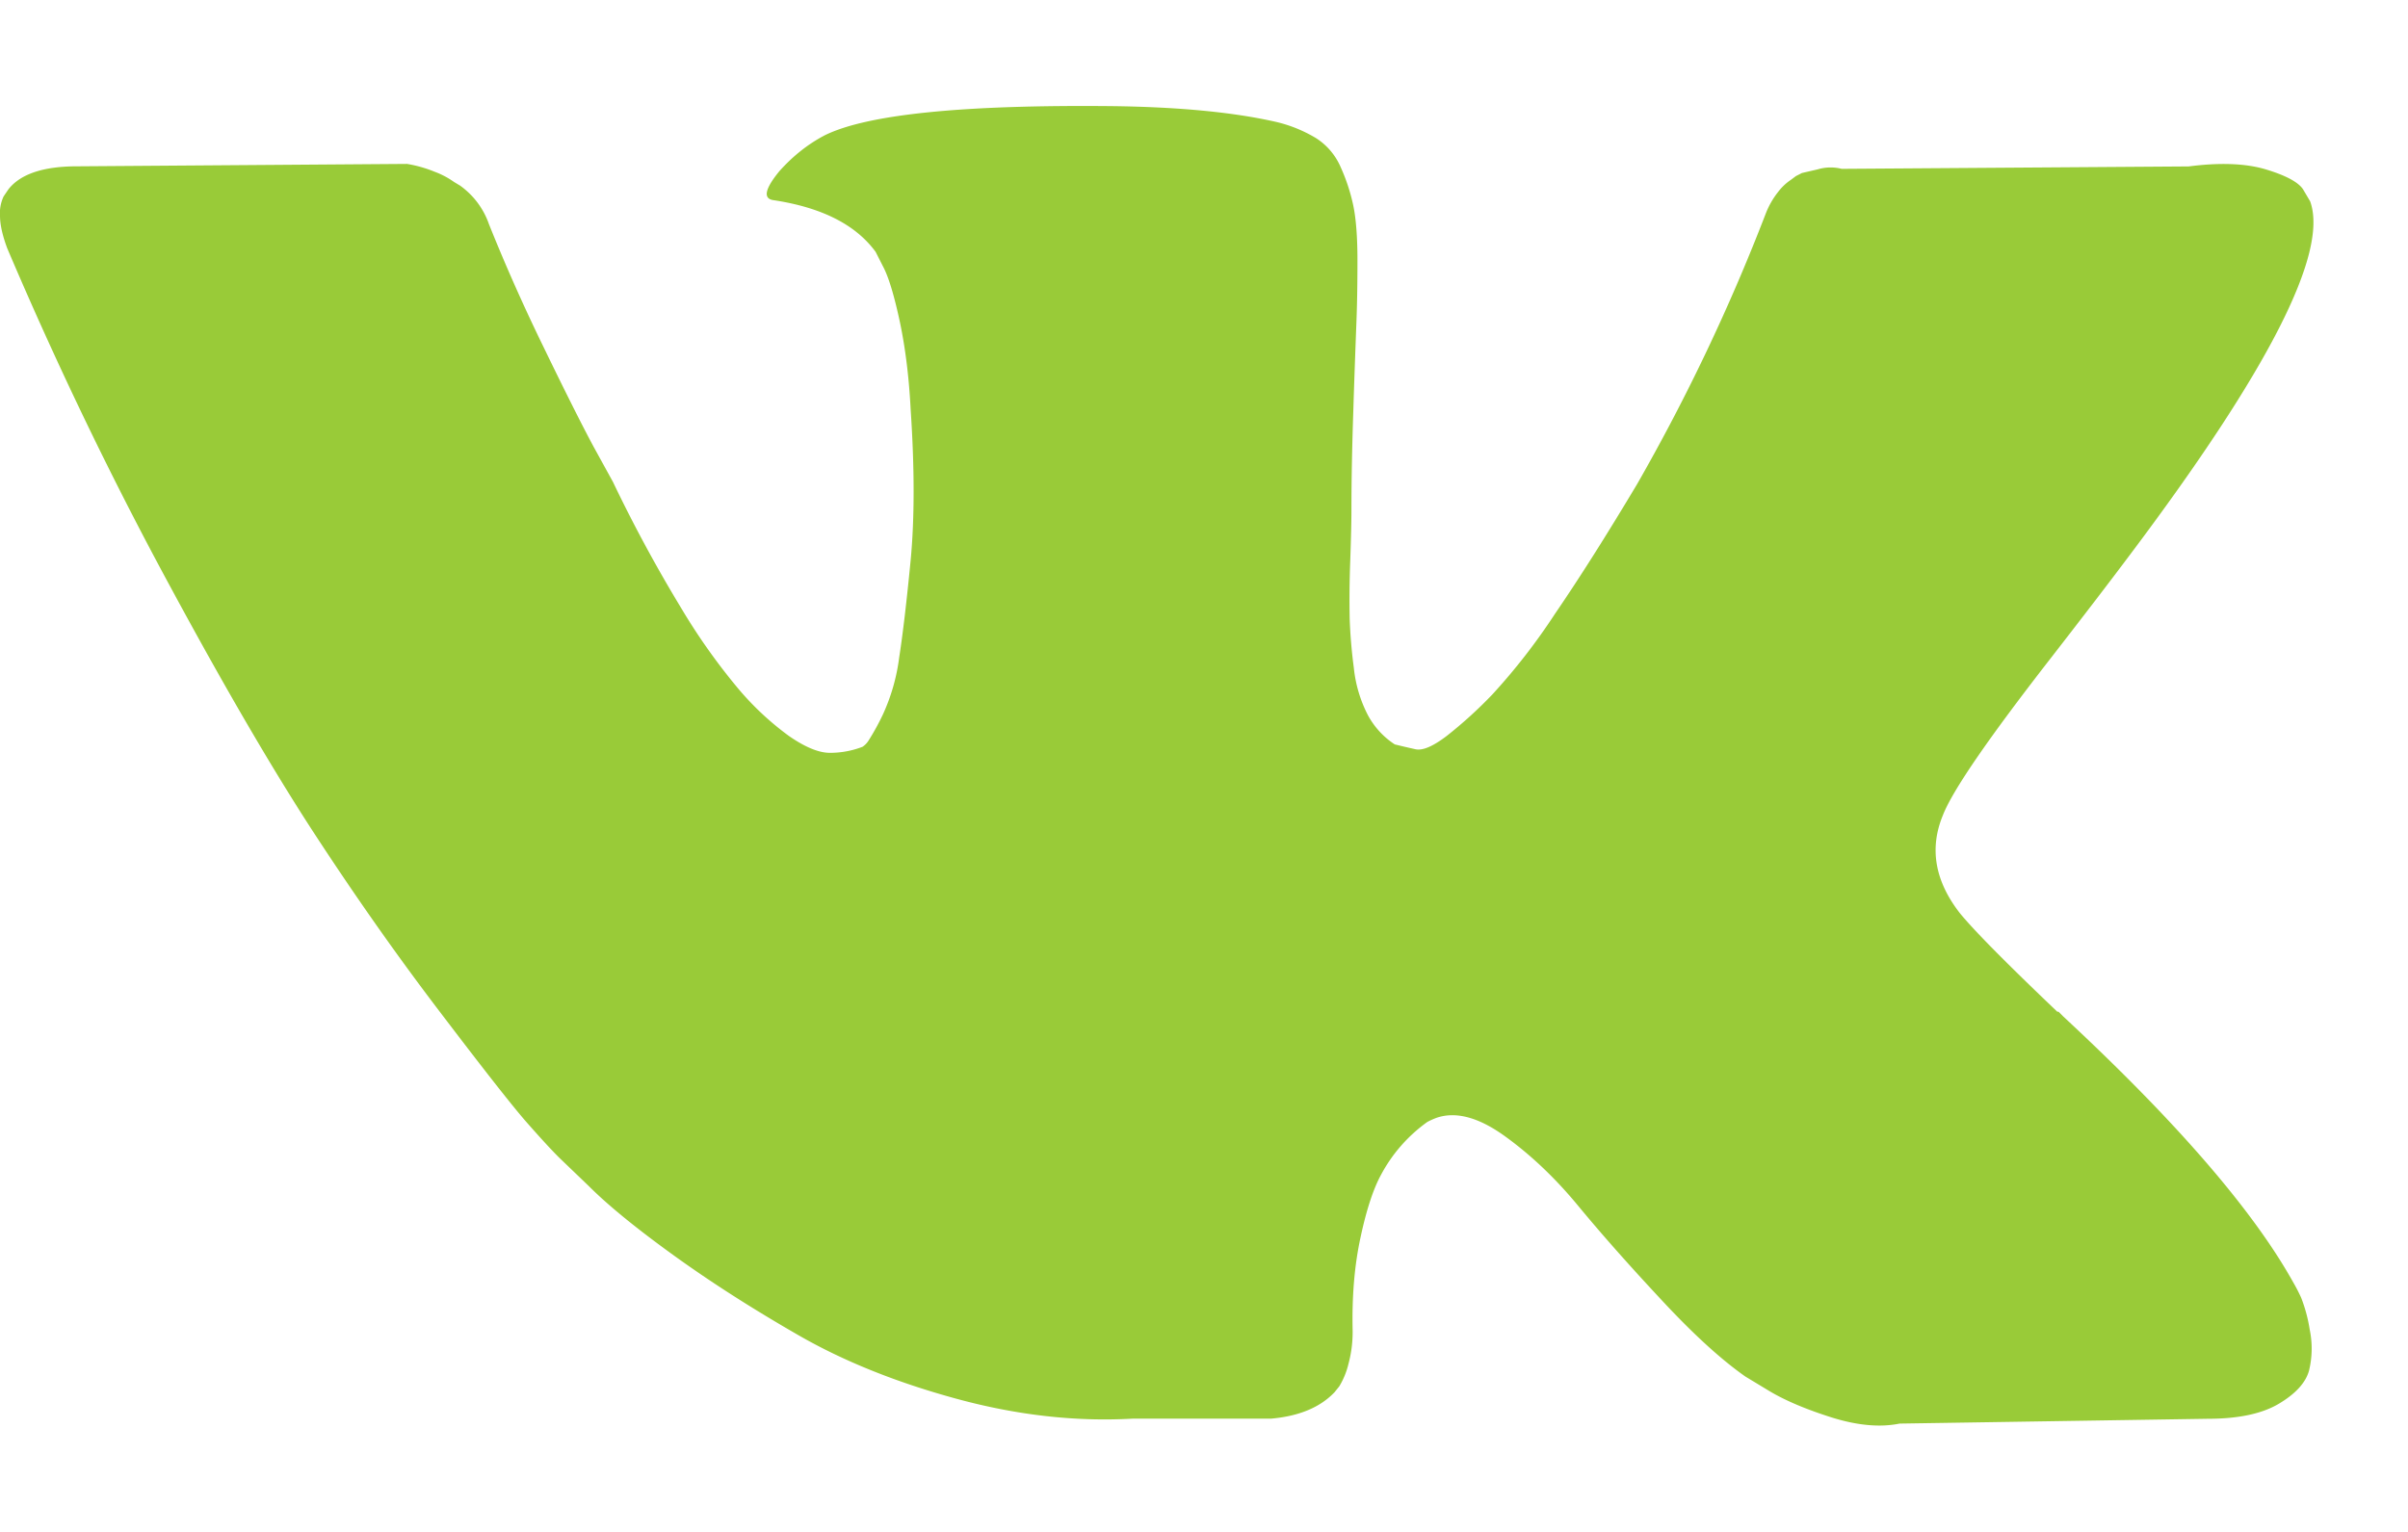 <svg width="22" height="14" viewBox="0 0 22 14" fill="none" xmlns="http://www.w3.org/2000/svg"><path d="M21.024 11.86a1.551 1.551 0 00-.071-.138c-.367-.66-1.068-1.471-2.102-2.432l-.022-.022-.011-.011-.011-.011h-.011c-.47-.448-.767-.749-.892-.903-.227-.293-.278-.59-.154-.891.088-.228.419-.708.99-1.442.302-.389.54-.7.716-.935 1.27-1.688 1.82-2.766 1.65-3.235l-.065-.11c-.044-.066-.158-.127-.34-.182-.184-.055-.42-.064-.705-.027l-3.17.022a.411.411 0 00-.22.005l-.143.033-.055.028-.044.033a.49.49 0 00-.121.115.753.753 0 00-.11.193 17.975 17.975 0 01-1.177 2.476c-.272.455-.521.85-.749 1.183a5.69 5.69 0 01-.572.737 4 4 0 01-.418.38c-.125.095-.22.136-.286.121a8.174 8.174 0 01-.188-.044.732.732 0 01-.247-.27 1.206 1.206 0 01-.127-.429 4.727 4.727 0 01-.038-.446 9.08 9.08 0 01.005-.528c.008-.227.011-.381.011-.462 0-.279.006-.582.017-.908.01-.326.02-.585.027-.776.008-.19.011-.392.011-.605 0-.213-.013-.38-.038-.5a1.711 1.711 0 00-.116-.353.592.592 0 00-.225-.264 1.271 1.271 0 00-.369-.149c-.389-.088-.884-.135-1.486-.143-1.364-.014-2.24.074-2.63.265-.154.08-.293.19-.418.33-.132.161-.15.25-.055.264.44.066.752.223.935.473l.067.132c.051.095.102.264.154.506.051.242.084.51.099.803.036.536.036.995 0 1.376-.037.382-.072.679-.105.891a1.785 1.785 0 01-.148.518 2.19 2.19 0 01-.133.242.19.19 0 01-.054.055.824.824 0 01-.298.055c-.102 0-.227-.052-.374-.154a2.64 2.64 0 01-.456-.424 5.663 5.663 0 01-.534-.754A13.157 13.157 0 015.6 4.404l-.176-.32c-.11-.205-.26-.504-.45-.896-.192-.393-.36-.773-.507-1.14a.725.725 0 00-.264-.352l-.055-.033a.754.754 0 00-.176-.093 1.168 1.168 0 00-.253-.072L.704 1.52c-.308 0-.517.07-.627.21l-.044.065A.356.356 0 000 1.971c0 .081.022.18.066.298.44 1.034.919 2.032 1.436 2.993.517.961.967 1.735 1.348 2.322.382.587.77 1.14 1.167 1.661.396.521.658.855.786 1.002.129.147.23.257.303.33l.275.264c.176.176.435.387.776.633s.72.488 1.134.726c.414.239.897.433 1.447.583.55.15 1.086.211 1.607.182h1.265c.257-.022.451-.103.583-.242l.044-.055a.73.73 0 00.083-.204 1.12 1.12 0 00.038-.302c-.007-.316.017-.6.072-.853.054-.253.117-.444.187-.572a1.405 1.405 0 01.424-.484.708.708 0 01.088-.039c.176-.058.383-.002.622.171.238.172.462.385.67.638.21.254.461.538.755.853.293.316.55.55.77.704l.22.133c.147.088.338.168.572.242.235.073.44.091.617.055l2.817-.044c.278 0 .495-.046.649-.138.154-.092.245-.193.275-.303a.852.852 0 00.006-.374 1.382 1.382 0 00-.078-.291z" fill="#99CB38"/></svg>